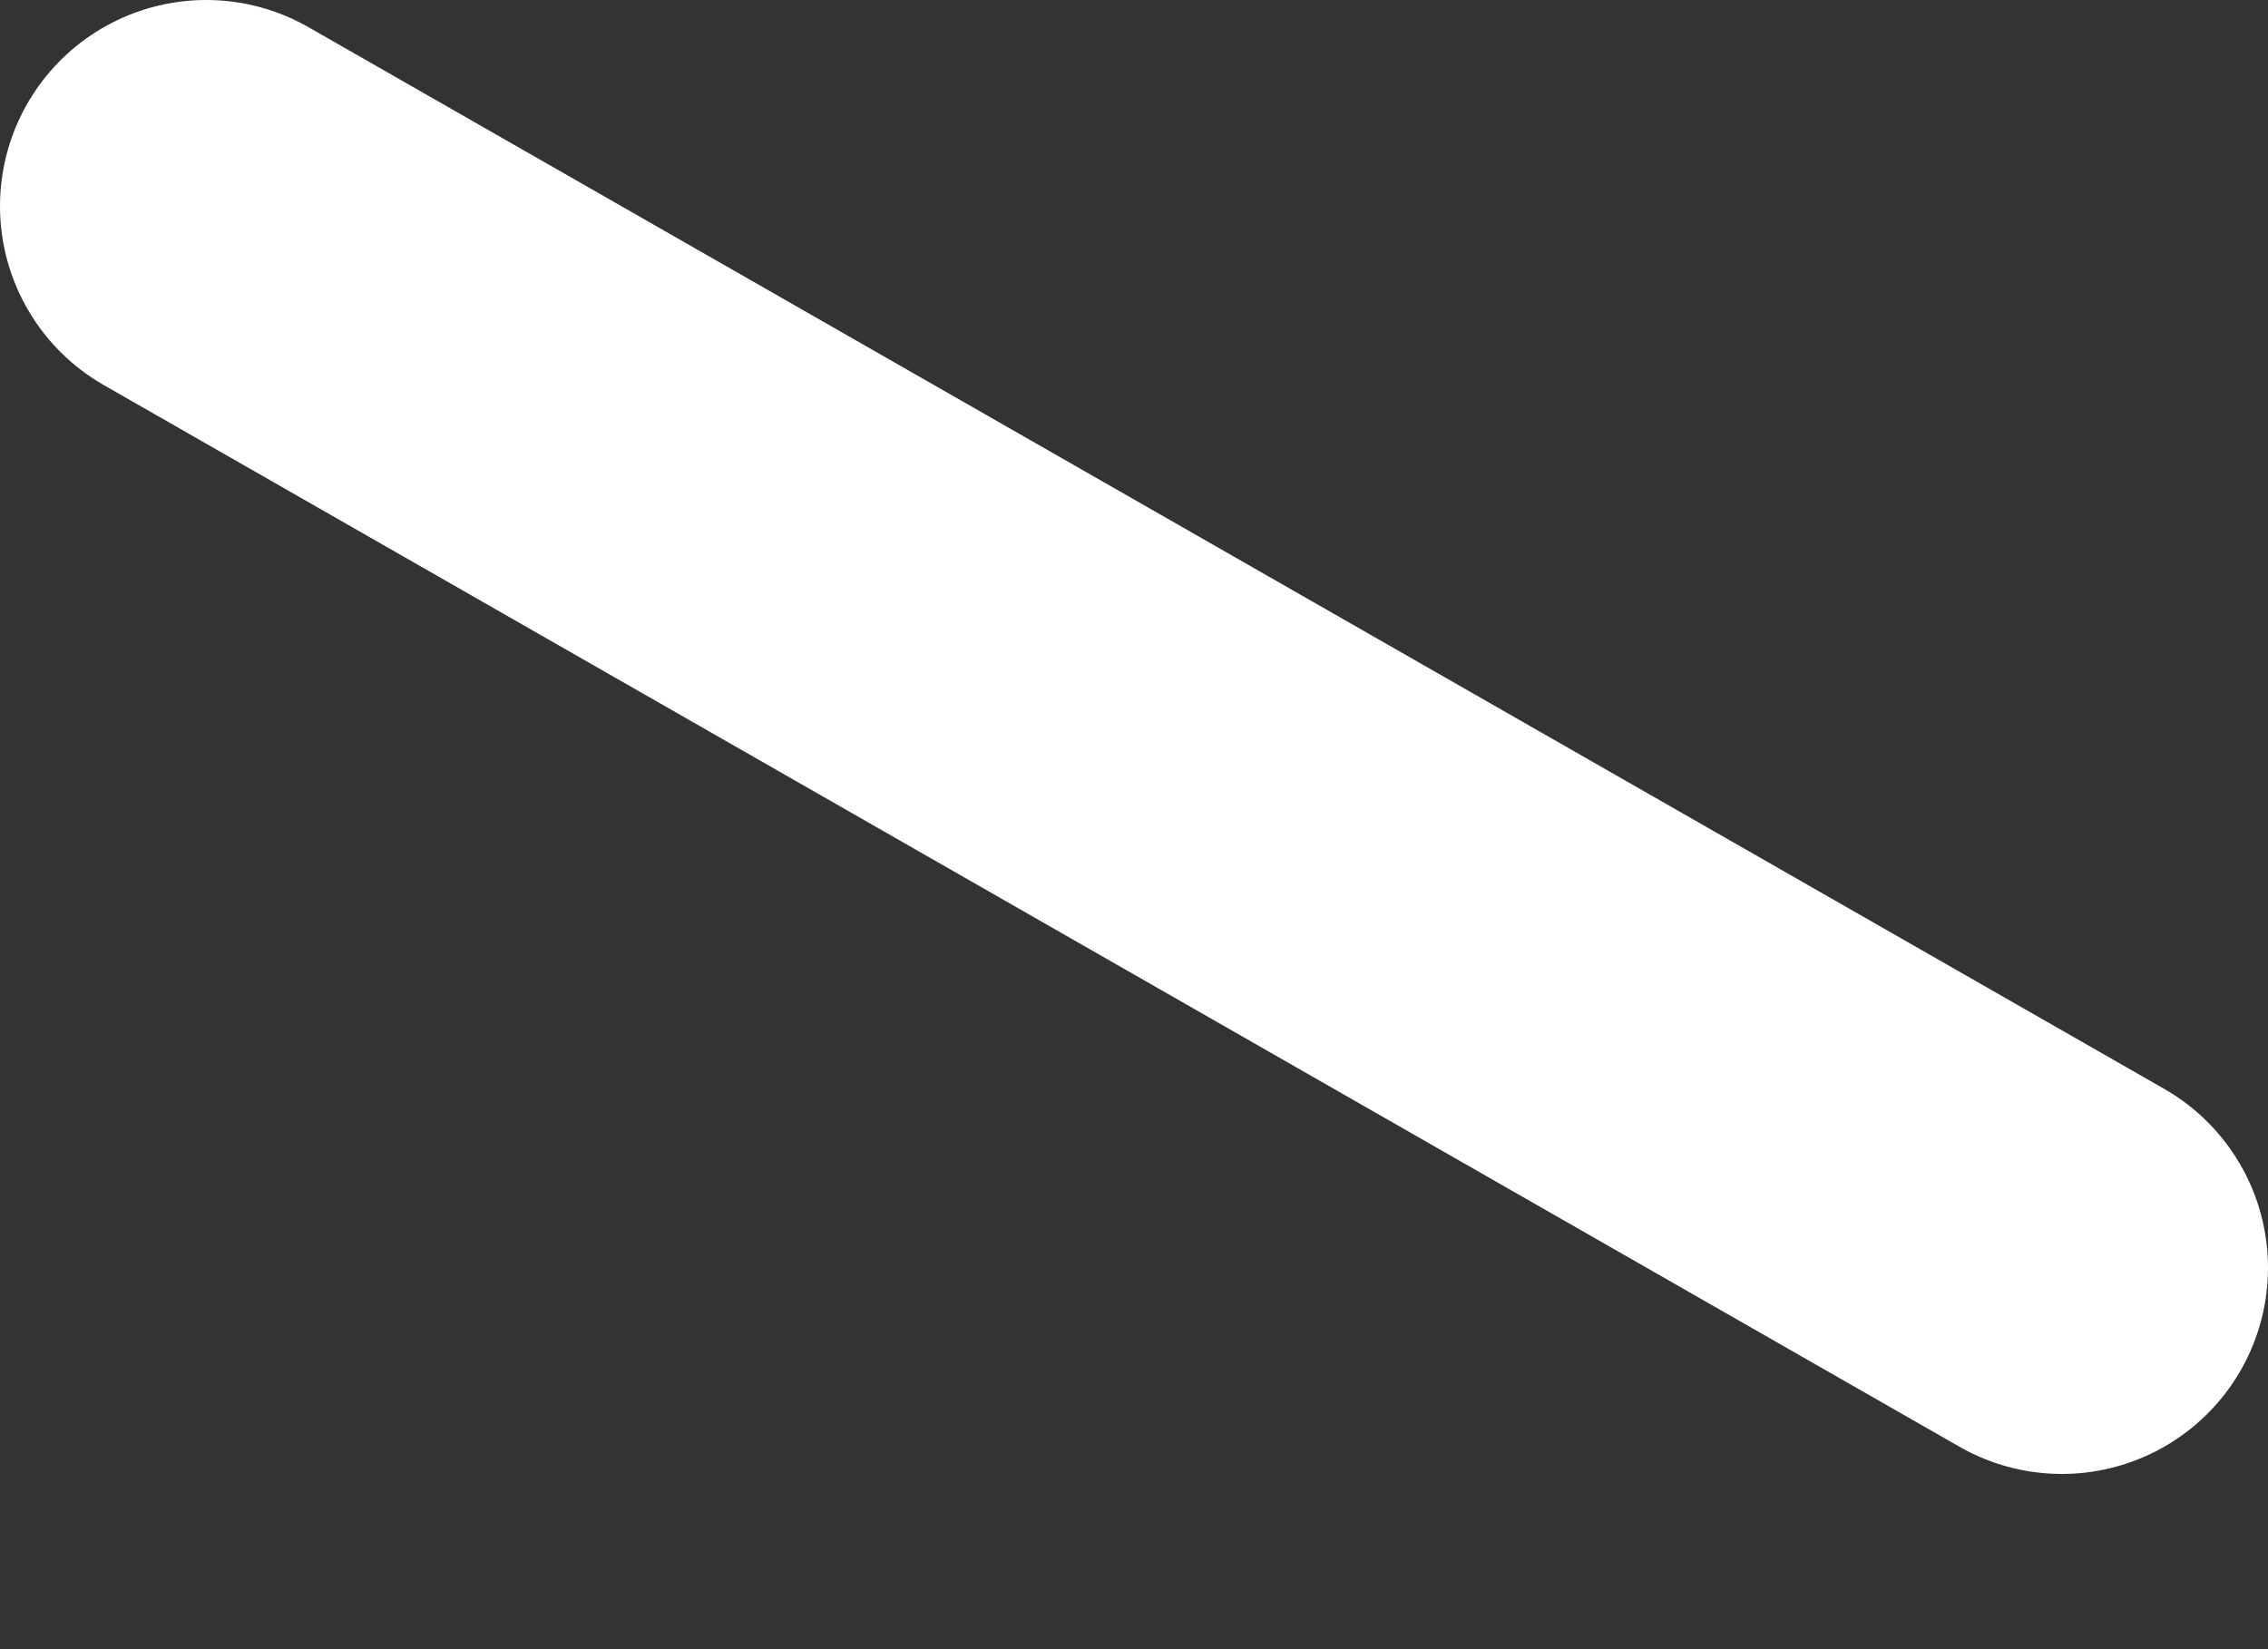<svg preserveAspectRatio="none" width="100%" height="100%" overflow="visible" style="display: block;" viewBox="0 0 11 8" fill="none" xmlns="http://www.w3.org/2000/svg">
<rect x="0" y="0" width="11" height="8" fill="#333333" stroke="none"/>
<path id="Vector" d="M1 1L10 6.15" stroke="white" stroke-width="2" stroke-linecap="round" stroke-linejoin="round"/>
</svg>
